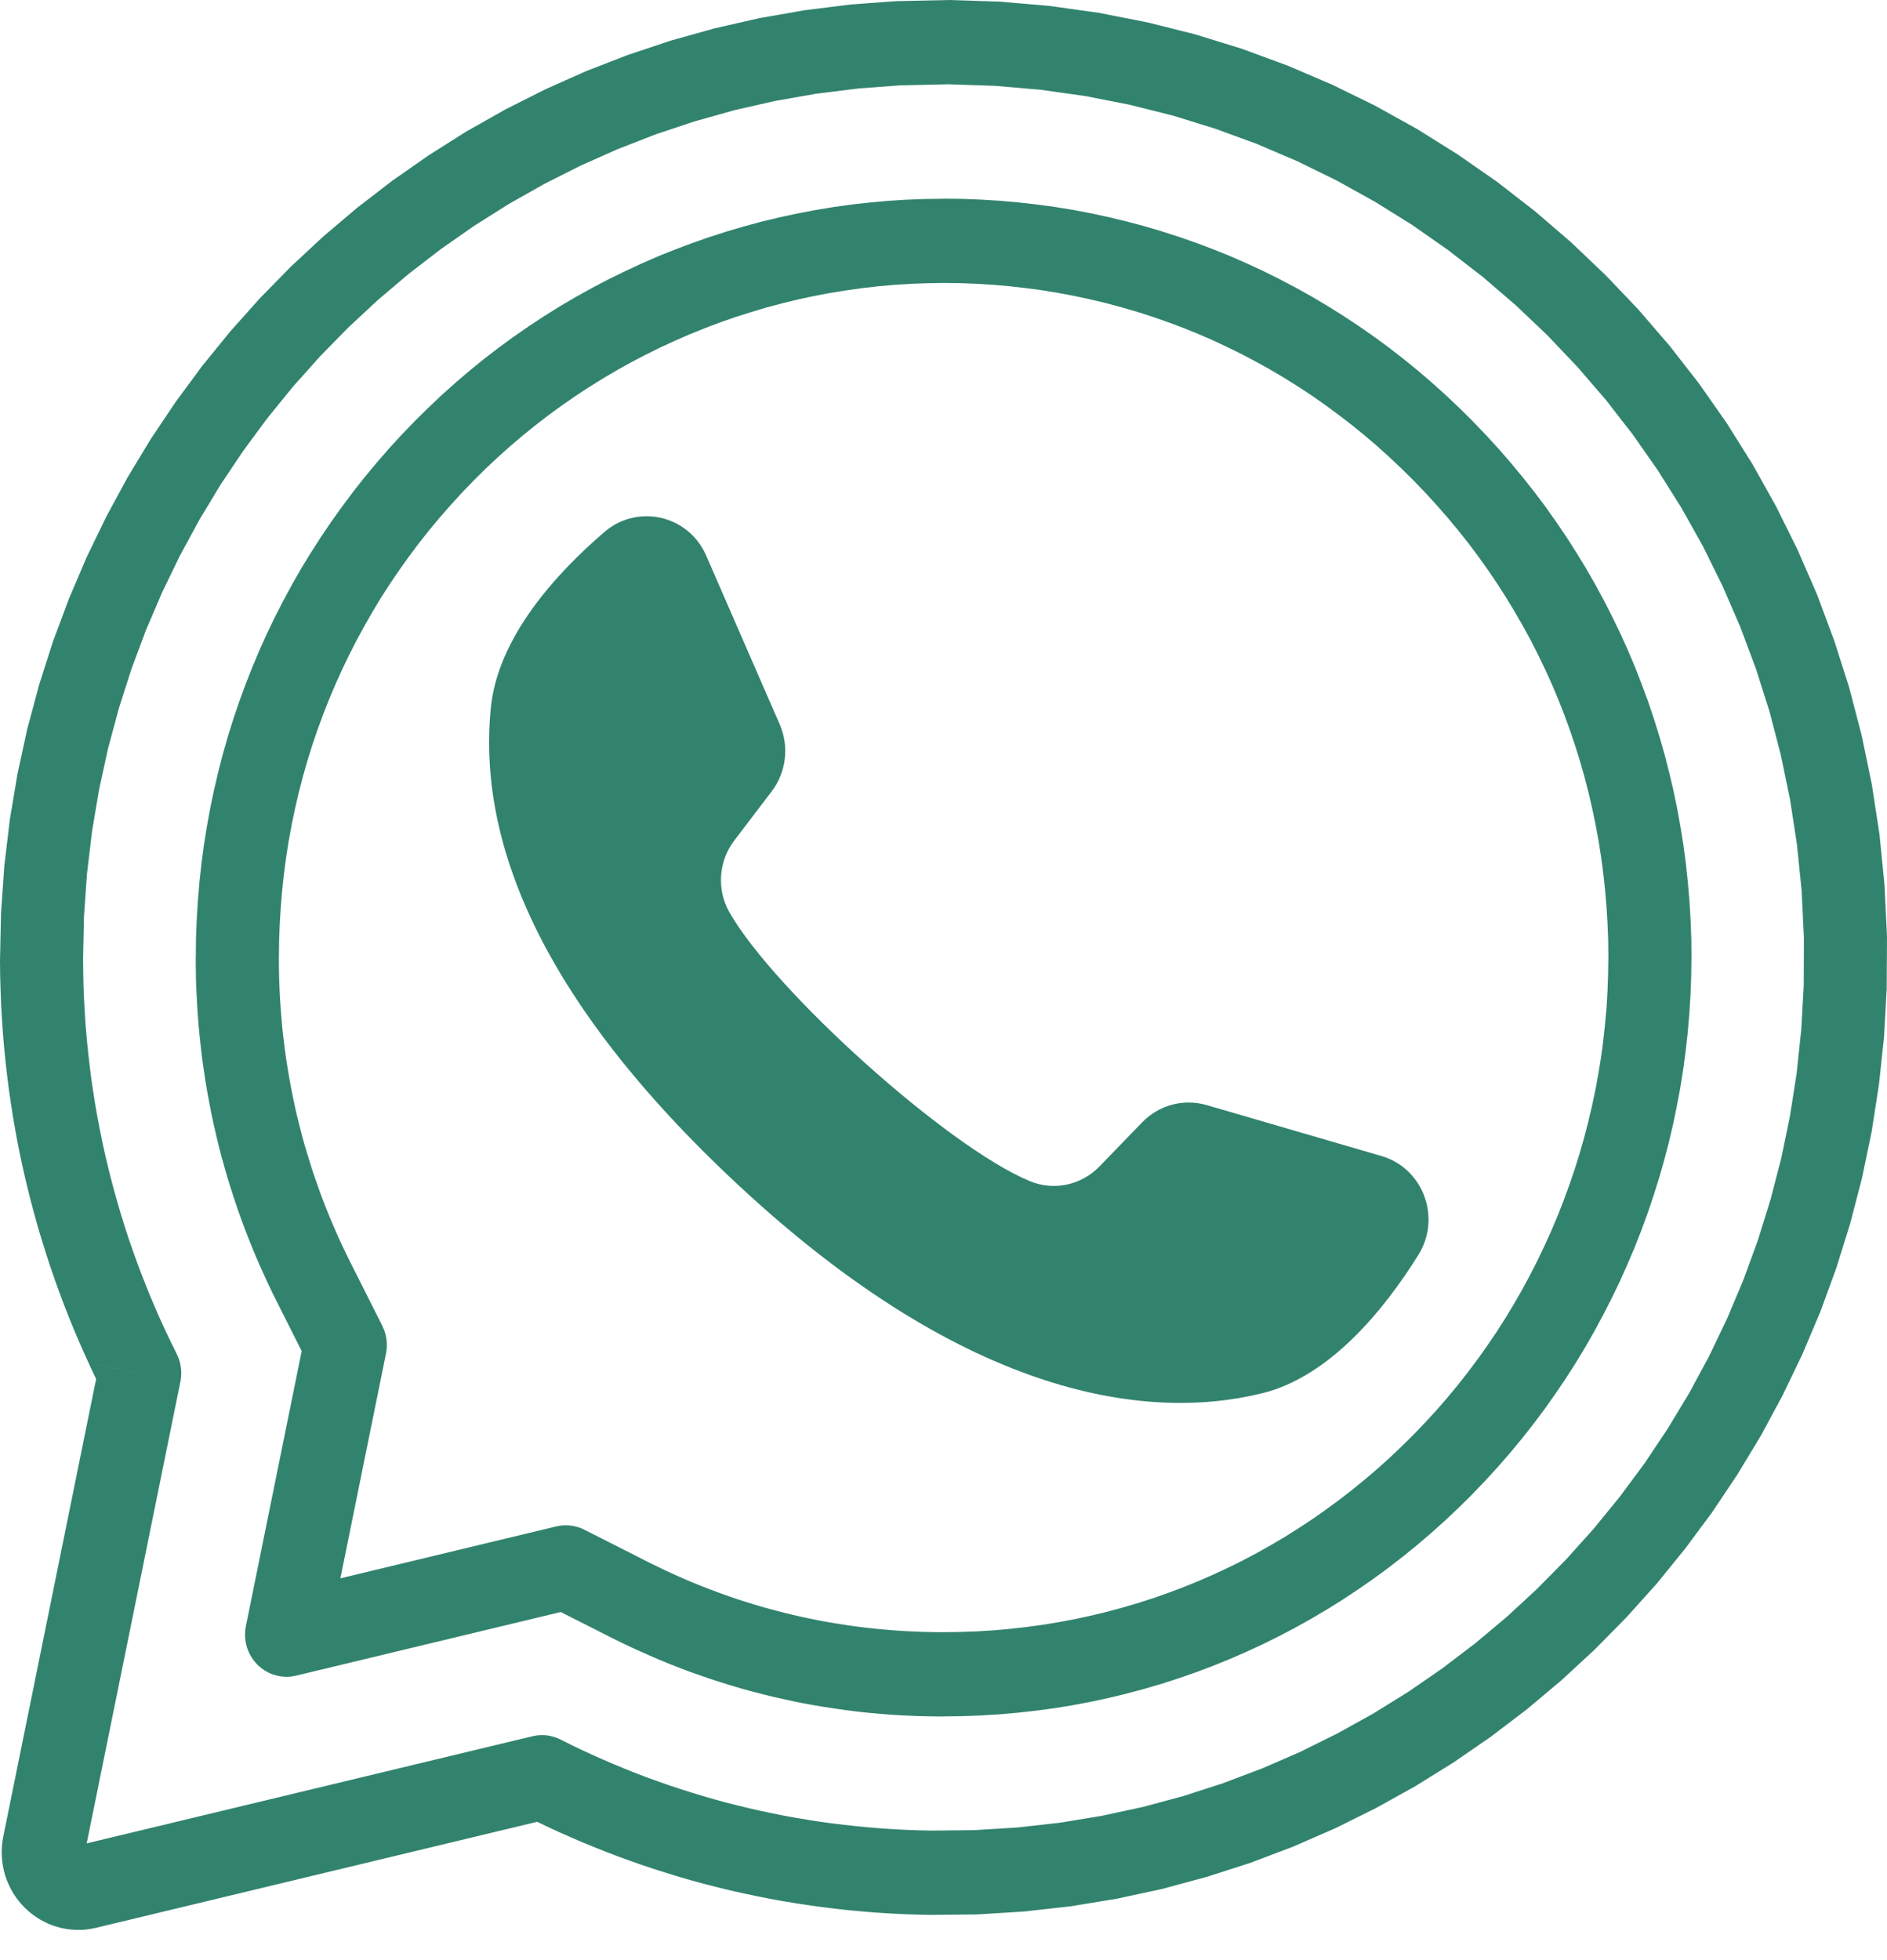 <svg width="52" height="54" viewBox="0 0 52 54" fill="none" xmlns="http://www.w3.org/2000/svg">
<g clip-path="url(#clip0_421_18)">
<path d="M26.003 47.288V44.966L26.462 44.959L26.92 44.943L27.373 44.915L27.825 44.875L28.276 44.824L28.722 44.764L29.166 44.691L29.608 44.608L30.046 44.514L30.481 44.41L30.913 44.294L31.342 44.169L31.766 44.033L32.188 43.885L32.604 43.729L33.017 43.561L33.428 43.382L33.832 43.195L34.231 42.998L34.626 42.789L35.017 42.57L35.404 42.342L35.783 42.103L36.16 41.855L36.529 41.596L36.894 41.329L37.253 41.051L37.606 40.764L37.952 40.469L38.292 40.163L38.627 39.846L38.955 39.522L40.576 41.163L40.207 41.527L39.832 41.881L39.449 42.225L39.058 42.56L38.662 42.881L38.26 43.193L37.847 43.495L37.432 43.783L37.011 44.063L36.581 44.331L36.146 44.589L35.706 44.834L35.261 45.069L34.808 45.293L34.353 45.504L33.894 45.704L33.428 45.893L32.959 46.071L32.484 46.235L32.006 46.39L31.521 46.531L31.035 46.661L30.547 46.778L30.053 46.885L29.556 46.979L29.055 47.06L28.553 47.128L28.049 47.184L27.54 47.229L27.029 47.26L26.518 47.279L26.002 47.286L26.003 47.288ZM26.003 44.966V47.288L25.945 47.286L25.886 47.282L25.83 47.274L25.773 47.264L25.718 47.252L25.663 47.236L25.61 47.217L25.558 47.197L25.507 47.173L25.458 47.148L25.41 47.12L25.364 47.089L25.319 47.057L25.276 47.022L25.234 46.986L25.195 46.947L25.156 46.907L25.12 46.864L25.087 46.82L25.055 46.775L25.024 46.728L24.997 46.679L24.972 46.63L24.949 46.578L24.928 46.526L24.91 46.472L24.895 46.416L24.881 46.36L24.872 46.303L24.864 46.246L24.86 46.187L24.859 46.127L24.86 46.067L24.864 46.009L24.872 45.952L24.881 45.894L24.895 45.838L24.91 45.782L24.928 45.729L24.949 45.676L24.972 45.624L24.997 45.575L25.024 45.526L25.055 45.479L25.087 45.434L25.12 45.39L25.156 45.347L25.195 45.307L25.234 45.268L25.276 45.232L25.319 45.198L25.364 45.166L25.41 45.135L25.458 45.107L25.507 45.081L25.558 45.057L25.61 45.037L25.663 45.019L25.718 45.003L25.773 44.991L25.83 44.98L25.886 44.972L25.945 44.968L26.003 44.967V44.966ZM16.829 45.107L17.852 43.028H17.85L18.089 43.145L18.331 43.262L18.573 43.373L18.817 43.482L19.058 43.585L19.302 43.683L19.552 43.781L19.795 43.873L20.043 43.961L20.294 44.048L20.544 44.129L20.795 44.206L21.043 44.28L21.297 44.348L21.553 44.416L21.806 44.479L22.063 44.537L22.319 44.592L22.576 44.644L22.831 44.691L23.091 44.733L23.354 44.775L23.616 44.811L23.876 44.843L24.138 44.872L24.402 44.896L24.669 44.918L24.932 44.935L25.199 44.947L25.465 44.958L25.733 44.963L26.003 44.966V47.288L25.702 47.285L25.402 47.28L25.103 47.269L24.804 47.255L24.504 47.235L24.21 47.211L23.914 47.184L23.615 47.152L23.32 47.115L23.026 47.073L22.737 47.029L22.444 46.981L22.149 46.927L21.86 46.869L21.572 46.806L21.284 46.74L20.995 46.669L20.712 46.596L20.427 46.517L20.141 46.433L19.858 46.345L19.576 46.253L19.299 46.158L19.018 46.059L18.738 45.954L18.464 45.846L18.188 45.733L17.912 45.614L17.641 45.494L17.37 45.37L17.099 45.241L16.831 45.108H16.829V45.107ZM17.85 43.028L16.831 45.107L16.779 45.079L16.728 45.048L16.681 45.016L16.634 44.981L16.59 44.945L16.549 44.907L16.509 44.865L16.472 44.824L16.437 44.779L16.404 44.734L16.373 44.688L16.345 44.64L16.319 44.591L16.295 44.54L16.274 44.489L16.255 44.435L16.239 44.383L16.226 44.328L16.214 44.274L16.206 44.219L16.201 44.163L16.197 44.107V44.051L16.198 43.995L16.203 43.938L16.21 43.882L16.221 43.826L16.234 43.77L16.25 43.714L16.269 43.659L16.29 43.604L16.316 43.55L16.344 43.496L16.373 43.445L16.405 43.397L16.439 43.351L16.474 43.307L16.514 43.264L16.554 43.224L16.595 43.185L16.638 43.15L16.682 43.117L16.729 43.085L16.775 43.057L16.824 43.03L16.873 43.006L16.924 42.985L16.977 42.966L17.029 42.95L17.082 42.936L17.136 42.925L17.19 42.916L17.245 42.91L17.301 42.907H17.356L17.412 42.908L17.468 42.913L17.522 42.921L17.578 42.932L17.633 42.945L17.689 42.961L17.744 42.98L17.797 43.002L17.851 43.028L17.85 43.028ZM16.103 42.143L17.852 43.028L16.829 45.107L15.081 44.222L15.328 42.052L16.103 42.142V42.143ZM16.103 42.143L15.081 44.222L15.029 44.194L14.978 44.163L14.931 44.131L14.885 44.096L14.841 44.06L14.799 44.022L14.759 43.98L14.722 43.939L14.687 43.895L14.654 43.849L14.623 43.803L14.595 43.755L14.57 43.706L14.546 43.655L14.524 43.602L14.506 43.55L14.49 43.497L14.477 43.444L14.466 43.389L14.457 43.333L14.451 43.277L14.447 43.221V43.165L14.45 43.109L14.454 43.051L14.462 42.995L14.473 42.939L14.486 42.883L14.502 42.827L14.521 42.773L14.542 42.718L14.567 42.663L14.595 42.61L14.625 42.559L14.657 42.511L14.692 42.464L14.728 42.42L14.765 42.378L14.805 42.337L14.846 42.3L14.89 42.264L14.934 42.231L14.981 42.2L15.028 42.171L15.077 42.145L15.126 42.121L15.177 42.1L15.229 42.08L15.281 42.064L15.335 42.051L15.388 42.039L15.443 42.031L15.498 42.024L15.554 42.022H15.608L15.664 42.023L15.72 42.028L15.775 42.036L15.831 42.047L15.886 42.06L15.942 42.076L15.996 42.094L16.05 42.117L16.103 42.142V42.143ZM7.633 43.902L15.328 42.052L15.857 44.313L8.161 46.163L6.776 44.799L7.633 43.902ZM7.633 43.902L8.161 46.163L8.104 46.175L8.047 46.184L7.989 46.191L7.932 46.194L7.875 46.195L7.819 46.192L7.763 46.187L7.707 46.179L7.652 46.167L7.599 46.154L7.545 46.138L7.493 46.12L7.442 46.099L7.393 46.075L7.344 46.05L7.297 46.022L7.251 45.991L7.207 45.959L7.163 45.924L7.121 45.887L7.081 45.848L7.044 45.806L7.008 45.764L6.974 45.72L6.942 45.673L6.912 45.625L6.885 45.574L6.86 45.522L6.837 45.469L6.816 45.414L6.798 45.358L6.784 45.301L6.772 45.242L6.762 45.184L6.757 45.126L6.753 45.068V45.011L6.756 44.953L6.761 44.897L6.769 44.841L6.78 44.785L6.793 44.73L6.808 44.677L6.827 44.623L6.848 44.573L6.871 44.522L6.896 44.473L6.924 44.423L6.953 44.377L6.986 44.333L7.02 44.289L7.056 44.246L7.095 44.206L7.135 44.167L7.178 44.131L7.222 44.096L7.267 44.064L7.315 44.033L7.364 44.005L7.415 43.98L7.467 43.956L7.522 43.936L7.577 43.917L7.634 43.903L7.633 43.902ZM10.637 37.288L9.018 45.266L6.776 44.798L8.395 36.82L10.536 36.525L10.637 37.287V37.288ZM10.637 37.288L8.395 36.82L8.408 36.762L8.424 36.706L8.443 36.65L8.464 36.596L8.488 36.544L8.513 36.493L8.541 36.444L8.572 36.396L8.606 36.351L8.64 36.307L8.676 36.265L8.715 36.225L8.755 36.186L8.798 36.15L8.842 36.117L8.887 36.085L8.933 36.056L8.98 36.029L9.03 36.004L9.081 35.981L9.133 35.961L9.185 35.944L9.238 35.929L9.293 35.916L9.348 35.906L9.404 35.899L9.46 35.894L9.516 35.893L9.573 35.894L9.63 35.899L9.689 35.906L9.746 35.917L9.804 35.93L9.86 35.946L9.914 35.965L9.966 35.986L10.019 36.01L10.069 36.037L10.117 36.066L10.164 36.097L10.209 36.13L10.252 36.165L10.293 36.202L10.334 36.241L10.371 36.282L10.405 36.325L10.439 36.369L10.471 36.415L10.5 36.462L10.527 36.51L10.551 36.561L10.573 36.612L10.594 36.664L10.611 36.718L10.626 36.771L10.638 36.827L10.647 36.883L10.654 36.939L10.659 36.996L10.66 37.054L10.659 37.111L10.654 37.17L10.647 37.228L10.636 37.287L10.637 37.288ZM9.675 34.816L10.536 36.526L8.496 37.583L7.635 35.873L9.675 34.816ZM9.675 34.816L7.635 35.873L7.61 35.819L7.588 35.765L7.569 35.709L7.551 35.654L7.538 35.598L7.527 35.542L7.519 35.485L7.514 35.429L7.511 35.373V35.317L7.514 35.261L7.519 35.205L7.527 35.149L7.538 35.094L7.551 35.041L7.567 34.987L7.585 34.934L7.606 34.883L7.629 34.832L7.654 34.781L7.682 34.733L7.712 34.687L7.745 34.641L7.78 34.597L7.815 34.554L7.856 34.513L7.897 34.474L7.94 34.437L7.985 34.402L8.033 34.369L8.082 34.338L8.134 34.31L8.188 34.285L8.241 34.262L8.296 34.242L8.351 34.224L8.405 34.211L8.46 34.199L8.516 34.191L8.572 34.186L8.627 34.183H8.683L8.738 34.186L8.792 34.191L8.847 34.199L8.902 34.21L8.955 34.223L9.007 34.239L9.06 34.258L9.11 34.279L9.161 34.302L9.209 34.328L9.257 34.356L9.304 34.387L9.349 34.419L9.392 34.455L9.435 34.492L9.475 34.531L9.514 34.574L9.55 34.618L9.584 34.665L9.616 34.712L9.647 34.763L9.675 34.816L9.675 34.816ZM5.395 26.38H7.685L7.687 26.66L7.692 26.939L7.702 27.214L7.715 27.49L7.734 27.767L7.755 28.041L7.779 28.313L7.81 28.586L7.843 28.858L7.88 29.13L7.921 29.399L7.966 29.666L8.014 29.934L8.067 30.201L8.123 30.467L8.183 30.731L8.249 30.995L8.315 31.257L8.387 31.517L8.464 31.777L8.544 32.038L8.626 32.297L8.715 32.552L8.806 32.811L8.9 33.066L8.999 33.317L9.101 33.569L9.21 33.821L9.319 34.073L9.434 34.322L9.553 34.571L9.674 34.817L7.635 35.874L7.497 35.596L7.365 35.318L7.237 35.037L7.111 34.755L6.992 34.474L6.876 34.189L6.764 33.901L6.657 33.614L6.555 33.329L6.456 33.036L6.362 32.745L6.272 32.453L6.187 32.16L6.104 31.866L6.027 31.567L5.956 31.27L5.888 30.974L5.824 30.674L5.766 30.375L5.71 30.072L5.659 29.767L5.614 29.466L5.571 29.16L5.535 28.856L5.502 28.55L5.472 28.242L5.448 27.933L5.429 27.624L5.413 27.316L5.401 27.004L5.396 26.693L5.394 26.381L5.395 26.38ZM7.685 26.38H5.395L5.396 26.32L5.4 26.262L5.408 26.204L5.417 26.147L5.431 26.091L5.446 26.035L5.464 25.982L5.485 25.929L5.508 25.877L5.533 25.828L5.56 25.779L5.59 25.732L5.623 25.687L5.656 25.643L5.692 25.6L5.731 25.56L5.77 25.521L5.812 25.485L5.855 25.451L5.9 25.419L5.946 25.388L5.994 25.36L6.043 25.334L6.094 25.31L6.146 25.29L6.199 25.271L6.254 25.256L6.309 25.244L6.366 25.233L6.422 25.225L6.481 25.221L6.539 25.22L6.598 25.221L6.656 25.225L6.712 25.233L6.77 25.244L6.824 25.256L6.879 25.271L6.933 25.29L6.985 25.31L7.036 25.334L7.085 25.36L7.133 25.388L7.178 25.419L7.223 25.451L7.266 25.485L7.309 25.521L7.348 25.56L7.387 25.6L7.423 25.643L7.456 25.687L7.488 25.732L7.519 25.779L7.545 25.828L7.57 25.877L7.593 25.929L7.614 25.982L7.632 26.035L7.648 26.091L7.661 26.147L7.67 26.204L7.679 26.262L7.682 26.32L7.684 26.38H7.685ZM11.431 11.598L13.052 13.239L12.73 13.574L12.421 13.912L12.117 14.259L11.824 14.611L11.542 14.968L11.27 15.331L11.005 15.703L10.749 16.078L10.505 16.458L10.272 16.844L10.048 17.235L9.831 17.632L9.626 18.034L9.431 18.438L9.246 18.848L9.069 19.265L8.904 19.683L8.75 20.106L8.603 20.533L8.47 20.964L8.346 21.398L8.233 21.836L8.13 22.279L8.037 22.725L7.955 23.171L7.885 23.622L7.825 24.074L7.776 24.53L7.737 24.991L7.709 25.453L7.691 25.916L7.686 26.38H5.396L5.401 25.857L5.421 25.338L5.452 24.82L5.496 24.306L5.551 23.793L5.619 23.282L5.7 22.775L5.792 22.27L5.896 21.772L6.012 21.275L6.139 20.781L6.279 20.291L6.431 19.804L6.594 19.324L6.769 18.848L6.956 18.374L7.152 17.908L7.361 17.445L7.582 16.987L7.814 16.535L8.054 16.091L8.308 15.649L8.573 15.216L8.85 14.785L9.135 14.364L9.432 13.949L9.739 13.538L10.057 13.136L10.386 12.741L10.724 12.352L11.073 11.971L11.432 11.599L11.431 11.598ZM13.051 13.24L11.431 11.598L11.473 11.557L11.518 11.518L11.563 11.483L11.611 11.45L11.659 11.419L11.708 11.391L11.757 11.366L11.809 11.343L11.861 11.323L11.915 11.307L11.968 11.293L12.022 11.281L12.076 11.271L12.131 11.265L12.186 11.261L12.241 11.259L12.295 11.261L12.35 11.265L12.405 11.271L12.46 11.281L12.513 11.293L12.566 11.307L12.62 11.323L12.672 11.343L12.724 11.366L12.773 11.391L12.822 11.419L12.87 11.45L12.918 11.483L12.963 11.518L13.008 11.557L13.05 11.598L13.091 11.641L13.129 11.687L13.164 11.733L13.197 11.78L13.227 11.829L13.255 11.878L13.28 11.93L13.302 11.982L13.322 12.035L13.339 12.088L13.354 12.143L13.366 12.197L13.374 12.252L13.381 12.308L13.385 12.363L13.386 12.419L13.385 12.475L13.381 12.53L13.374 12.586L13.366 12.64L13.354 12.695L13.339 12.75L13.322 12.803L13.302 12.855L13.28 12.908L13.255 12.96L13.227 13.009L13.197 13.058L13.164 13.105L13.129 13.151L13.091 13.197L13.05 13.239L13.051 13.24ZM26.003 5.474V7.796L25.55 7.803L25.096 7.819L24.648 7.848L24.197 7.888L23.748 7.939L23.304 8.002L22.86 8.074L22.417 8.158L21.977 8.253L21.544 8.359L21.11 8.475L20.68 8.604L20.254 8.739L19.832 8.887L19.412 9.046L18.997 9.214L18.586 9.394L18.177 9.582L17.776 9.781L17.378 9.989L16.985 10.208L16.6 10.436L16.217 10.675L15.841 10.922L15.469 11.18L15.105 11.446L14.746 11.723L14.395 12.007L14.048 12.302L13.709 12.606L13.377 12.918L13.052 13.24L11.432 11.598L11.799 11.237L12.171 10.884L12.553 10.543L12.942 10.211L13.338 9.889L13.743 9.578L14.152 9.279L14.569 8.99L14.993 8.711L15.422 8.443L15.858 8.186L16.301 7.94L16.747 7.706L17.2 7.483L17.656 7.271L18.118 7.069L18.587 6.88L19.058 6.703L19.533 6.536L20.015 6.381L20.497 6.24L20.983 6.107L21.476 5.989L21.968 5.883L22.465 5.788L22.963 5.705L23.466 5.635L23.97 5.579L24.475 5.533L24.984 5.501L25.494 5.482L26.004 5.476L26.003 5.474H26.003ZM26.003 7.796V5.474L26.062 5.475L26.12 5.479L26.177 5.487L26.234 5.498L26.288 5.51L26.343 5.526L26.397 5.544L26.449 5.565L26.5 5.588L26.549 5.614L26.597 5.642L26.642 5.673L26.687 5.705L26.73 5.739L26.773 5.775L26.812 5.814L26.851 5.854L26.887 5.897L26.92 5.941L26.952 5.986L26.983 6.033L27.009 6.082L27.035 6.131L27.057 6.184L27.079 6.236L27.096 6.289L27.112 6.345L27.125 6.401L27.135 6.459L27.143 6.516L27.147 6.574L27.148 6.634L27.147 6.694L27.143 6.753L27.135 6.81L27.125 6.867L27.112 6.923L27.096 6.979L27.079 7.033L27.057 7.085L27.035 7.137L27.009 7.186L26.983 7.235L26.952 7.282L26.92 7.327L26.887 7.371L26.851 7.414L26.812 7.454L26.773 7.493L26.73 7.529L26.687 7.564L26.642 7.596L26.597 7.627L26.549 7.655L26.5 7.68L26.449 7.704L26.397 7.724L26.343 7.743L26.288 7.759L26.234 7.771L26.177 7.781L26.12 7.789L26.062 7.793L26.003 7.795V7.796ZM40.575 11.597L38.957 13.241L38.956 13.24L38.627 12.915L38.293 12.599L37.952 12.292L37.607 11.997L37.253 11.71L36.894 11.433L36.529 11.165L36.16 10.905L35.785 10.659L35.405 10.42L35.018 10.191L34.627 9.973L34.231 9.764L33.831 9.567L33.427 9.377L33.019 9.2L32.606 9.033L32.188 8.877L31.767 8.729L31.342 8.593L30.914 8.468L30.482 8.352L30.046 8.248L29.608 8.154L29.167 8.071L28.723 7.998L28.277 7.938L27.826 7.887L27.373 7.847L26.92 7.819L26.463 7.801L26.004 7.796V5.474L26.519 5.479L27.032 5.499L27.541 5.53L28.05 5.575L28.554 5.631L29.056 5.699L29.557 5.78L30.054 5.874L30.548 5.981L31.036 6.099L31.522 6.228L32.007 6.37L32.484 6.524L32.959 6.689L33.428 6.866L33.894 7.054L34.355 7.255L34.81 7.466L35.261 7.69L35.707 7.925L36.146 8.17L36.582 8.428L37.01 8.696L37.433 8.975L37.85 9.265L38.261 9.566L38.663 9.878L39.059 10.199L39.45 10.534L39.833 10.878L40.208 11.232L40.577 11.596L40.575 11.595L40.575 11.597ZM38.955 13.24L40.576 11.598L40.616 11.641L40.655 11.687L40.69 11.733L40.723 11.781L40.752 11.829L40.781 11.88L40.805 11.931L40.827 11.983L40.847 12.036L40.863 12.09L40.878 12.145L40.89 12.199L40.899 12.254L40.906 12.309L40.908 12.365L40.91 12.421L40.908 12.477L40.905 12.531L40.898 12.587L40.89 12.642L40.878 12.697L40.863 12.752L40.846 12.805L40.825 12.857L40.804 12.909L40.779 12.961L40.751 13.011L40.721 13.06L40.688 13.107L40.653 13.153L40.614 13.198L40.574 13.241L40.531 13.283L40.487 13.322L40.442 13.356L40.394 13.389L40.346 13.42L40.297 13.448L40.248 13.474L40.196 13.496L40.144 13.517L40.09 13.532L40.037 13.547L39.983 13.559L39.928 13.568L39.874 13.575L39.819 13.579L39.764 13.58L39.71 13.579L39.655 13.575L39.6 13.568L39.545 13.559L39.492 13.547L39.438 13.532L39.385 13.515L39.333 13.495L39.282 13.472L39.231 13.447L39.182 13.419L39.134 13.389L39.087 13.356L39.042 13.32L38.998 13.281L38.955 13.239V13.24ZM46.612 26.38H44.322L44.317 25.916L44.299 25.453L44.271 24.991L44.232 24.53L44.183 24.074L44.123 23.622L44.053 23.171L43.971 22.725L43.878 22.279L43.775 21.836L43.662 21.398L43.538 20.964L43.403 20.532L43.259 20.106L43.104 19.683L42.939 19.264L42.764 18.849L42.578 18.439L42.382 18.032L42.178 17.632L41.962 17.237L41.736 16.845L41.502 16.459L41.257 16.077L41.003 15.702L40.739 15.332L40.467 14.969L40.184 14.611L39.89 14.259L39.587 13.912L39.277 13.574L38.957 13.241L40.575 11.596L40.935 11.97L41.285 12.351L41.623 12.74L41.951 13.135L42.269 13.535L42.578 13.946L42.874 14.364L43.16 14.784L43.435 15.214L43.7 15.647L43.953 16.088L44.195 16.534L44.426 16.987L44.647 17.442L44.856 17.905L45.055 18.374L45.239 18.846L45.415 19.323L45.578 19.804L45.729 20.29L45.869 20.78L45.996 21.274L46.113 21.77L46.217 22.269L46.308 22.774L46.39 23.281L46.458 23.792L46.512 24.305L46.556 24.819L46.587 25.337L46.607 25.855L46.612 26.379L46.612 26.38ZM44.322 26.38H46.612L46.611 26.44L46.607 26.498L46.599 26.556L46.589 26.613L46.576 26.669L46.56 26.725L46.543 26.779L46.521 26.831L46.499 26.883L46.473 26.932L46.447 26.981L46.416 27.028L46.384 27.073L46.351 27.117L46.315 27.16L46.276 27.2L46.237 27.239L46.194 27.275L46.151 27.31L46.106 27.342L46.061 27.372L46.013 27.401L45.964 27.426L45.913 27.45L45.861 27.47L45.807 27.489L45.753 27.505L45.698 27.517L45.641 27.527L45.584 27.535L45.526 27.539L45.467 27.54L45.409 27.539L45.35 27.535L45.294 27.527L45.237 27.517L45.182 27.505L45.127 27.489L45.074 27.47L45.022 27.45L44.971 27.426L44.922 27.401L44.874 27.372L44.829 27.342L44.783 27.31L44.741 27.275L44.698 27.239L44.659 27.2L44.62 27.16L44.584 27.117L44.551 27.073L44.519 27.028L44.488 26.981L44.461 26.932L44.436 26.883L44.413 26.831L44.392 26.779L44.375 26.725L44.359 26.669L44.346 26.613L44.336 26.556L44.328 26.498L44.324 26.44L44.323 26.38H44.322ZM40.576 41.163L38.955 39.522L39.272 39.191L39.581 38.855L39.88 38.511L40.171 38.16L40.451 37.803L40.724 37.44L40.987 37.069L41.242 36.693L41.486 36.311L41.719 35.924L41.945 35.532L42.16 35.133L42.367 34.728L42.562 34.321L42.749 33.907L42.926 33.49L43.09 33.071L43.246 32.645L43.393 32.215L43.528 31.782L43.653 31.346L43.767 30.907L43.871 30.466L43.965 30.02L44.048 29.57L44.121 29.12L44.181 28.669L44.23 28.213L44.272 27.758L44.298 27.301L44.314 26.84L44.321 26.38H46.611L46.604 26.899L46.585 27.413L46.553 27.931L46.509 28.445L46.452 28.954L46.384 29.464L46.303 29.972L46.209 30.473L46.105 30.975L45.988 31.473L45.859 31.968L45.718 32.459L45.565 32.946L45.402 33.426L45.227 33.906L45.039 34.381L44.84 34.849L44.632 35.314L44.41 35.772L44.179 36.224L43.938 36.671L43.685 37.114L43.42 37.552L43.144 37.982L42.859 38.403L42.564 38.82L42.257 39.23L41.94 39.632L41.614 40.026L41.277 40.413L40.93 40.792L40.574 41.163H40.576ZM38.955 39.522L40.576 41.163L40.533 41.205L40.489 41.244L40.444 41.278L40.396 41.312L40.348 41.343L40.299 41.371L40.25 41.396L40.197 41.419L40.145 41.439L40.092 41.455L40.038 41.469L39.985 41.481L39.93 41.49L39.876 41.497L39.821 41.501L39.766 41.502L39.711 41.501L39.657 41.497L39.602 41.49L39.547 41.481L39.494 41.469L39.44 41.455L39.387 41.439L39.335 41.419L39.282 41.396L39.233 41.371L39.184 41.343L39.136 41.312L39.088 41.278L39.043 41.244L38.999 41.205L38.956 41.163L38.916 41.121L38.877 41.075L38.843 41.029L38.809 40.982L38.78 40.933L38.752 40.884L38.726 40.832L38.705 40.779L38.685 40.727L38.667 40.674L38.653 40.619L38.641 40.564L38.633 40.51L38.626 40.454L38.622 40.399L38.621 40.343L38.622 40.287L38.626 40.232L38.633 40.176L38.641 40.121L38.653 40.067L38.667 40.012L38.685 39.959L38.705 39.906L38.726 39.854L38.752 39.802L38.78 39.753L38.809 39.704L38.843 39.657L38.877 39.611L38.916 39.565L38.956 39.523L38.955 39.522Z" fill="#32836E"/>
<path d="M2.29 26.453L0 26.461L0.028 25.151L0.119 23.855L0.271 22.576L0.483 21.315L0.753 20.075L1.081 18.855L1.464 17.661L1.901 16.492L2.389 15.348L2.93 14.232L3.518 13.147L4.156 12.093L4.841 11.072L5.569 10.085L6.342 9.135L7.157 8.222L8.013 7.348L8.907 6.516L9.841 5.725L10.808 4.98L11.812 4.279L12.849 3.624L13.919 3.019L15.017 2.466L16.146 1.962L17.303 1.513L18.486 1.119L19.692 0.781L20.922 0.501L22.174 0.282L23.444 0.124L24.733 0.029L24.843 2.349L23.666 2.436L22.507 2.58L21.368 2.78L20.248 3.033L19.148 3.342L18.07 3.701L17.017 4.11L15.989 4.568L14.987 5.074L14.012 5.625L13.066 6.222L12.151 6.861L11.266 7.542L10.414 8.264L9.598 9.023L8.817 9.82L8.073 10.653L7.368 11.52L6.703 12.421L6.079 13.351L5.497 14.315L4.96 15.304L4.467 16.321L4.021 17.363L3.622 18.431L3.274 19.519L2.975 20.629L2.729 21.76L2.536 22.909L2.397 24.075L2.314 25.256L2.289 26.452L2.29 26.453ZM0 26.461L2.29 26.453L2.289 26.513L2.285 26.571L2.277 26.628L2.267 26.686L2.254 26.742L2.239 26.798L2.222 26.851L2.201 26.905L2.178 26.956L2.153 27.006L2.126 27.054L2.097 27.102L2.065 27.148L2.03 27.192L1.995 27.234L1.956 27.274L1.918 27.313L1.876 27.351L1.832 27.385L1.788 27.417L1.741 27.448L1.694 27.476L1.644 27.502L1.593 27.526L1.541 27.546L1.489 27.564L1.434 27.58L1.38 27.593L1.322 27.604L1.266 27.611L1.208 27.616L1.149 27.617L1.091 27.616L1.032 27.612L0.975 27.604L0.919 27.595L0.864 27.581L0.809 27.566L0.756 27.548L0.704 27.527L0.653 27.504L0.604 27.479L0.556 27.451L0.509 27.421L0.464 27.389L0.421 27.355L0.378 27.319L0.339 27.28L0.301 27.239L0.265 27.197L0.23 27.154L0.198 27.109L0.168 27.061L0.14 27.013L0.115 26.964L0.091 26.912L0.071 26.859L0.052 26.805L0.038 26.75L0.024 26.694L0.014 26.637L0.007 26.579L0.002 26.521L0 26.461H0ZM4.971 38.065L2.729 37.595L2.83 38.358L2.664 38.022L2.502 37.681L2.346 37.34L2.194 36.997L2.046 36.65L1.903 36.299L1.765 35.948L1.632 35.594L1.504 35.238L1.38 34.878L1.262 34.516L1.148 34.152L1.039 33.785L0.937 33.418L0.839 33.048L0.746 32.676L0.658 32.301L0.575 31.923L0.497 31.543L0.427 31.163L0.36 30.78L0.3 30.395L0.244 30.009L0.195 29.621L0.151 29.234L0.112 28.841L0.079 28.448L0.052 28.053L0.029 27.658L0.015 27.259L0.004 26.86L0 26.461L2.29 26.453L2.294 26.82L2.302 27.184L2.317 27.546L2.337 27.909L2.361 28.269L2.392 28.625L2.428 28.983L2.469 29.341L2.513 29.694L2.564 30.046L2.619 30.396L2.68 30.745L2.746 31.092L2.815 31.438L2.89 31.78L2.97 32.121L3.055 32.461L3.145 32.799L3.24 33.137L3.337 33.469L3.441 33.801L3.548 34.131L3.661 34.456L3.779 34.783L3.899 35.105L4.026 35.427L4.155 35.745L4.29 36.061L4.429 36.377L4.572 36.687L4.72 36.995L4.871 37.302L4.972 38.065H4.971ZM2.831 38.359L4.87 37.302L4.895 37.355L4.918 37.41L4.937 37.466L4.954 37.521L4.968 37.577L4.978 37.633L4.986 37.69L4.992 37.746L4.994 37.802V37.858L4.992 37.914L4.986 37.97L4.978 38.026L4.968 38.081L4.954 38.134L4.94 38.188L4.921 38.241L4.9 38.292L4.877 38.343L4.852 38.394L4.824 38.442L4.794 38.488L4.761 38.534L4.726 38.578L4.69 38.62L4.65 38.662L4.609 38.701L4.566 38.738L4.52 38.773L4.473 38.806L4.423 38.837L4.371 38.865L4.318 38.89L4.264 38.913L4.21 38.933L4.155 38.95L4.1 38.964L4.045 38.976L3.989 38.984L3.933 38.989L3.879 38.992H3.823L3.768 38.989L3.713 38.984L3.659 38.976L3.604 38.965L3.55 38.952L3.498 38.936L3.446 38.917L3.395 38.896L3.344 38.873L3.296 38.846L3.249 38.818L3.202 38.788L3.157 38.755L3.114 38.719L3.071 38.682L3.031 38.643L2.992 38.601L2.956 38.557L2.921 38.51L2.889 38.462L2.859 38.411L2.83 38.359L2.831 38.359ZM0.091 50.592L2.729 37.596L4.971 38.065L2.333 51.062V51.063L0.091 50.592ZM0.091 50.592L2.333 51.062L2.319 51.12L2.304 51.176L2.285 51.232L2.263 51.286L2.239 51.338L2.214 51.389L2.186 51.438L2.155 51.486L2.122 51.531L2.087 51.575L2.051 51.617L2.012 51.657L1.972 51.696L1.929 51.73L1.885 51.765L1.841 51.797L1.795 51.826L1.747 51.853L1.698 51.878L1.647 51.901L1.595 51.921L1.543 51.938L1.489 51.953L1.434 51.965L1.38 51.976L1.324 51.983L1.268 51.986L1.212 51.988L1.154 51.986L1.097 51.983L1.039 51.974L0.981 51.964L0.924 51.95L0.868 51.935L0.813 51.914L0.761 51.893L0.709 51.869L0.658 51.843L0.61 51.814L0.564 51.784L0.518 51.75L0.475 51.714L0.434 51.677L0.394 51.638L0.357 51.597L0.322 51.554L0.289 51.51L0.257 51.465L0.227 51.417L0.201 51.369L0.177 51.32L0.154 51.268L0.134 51.215L0.116 51.162L0.102 51.109L0.09 51.053L0.08 50.996L0.074 50.941L0.068 50.883L0.067 50.826L0.068 50.769L0.074 50.71L0.08 50.651L0.091 50.593L0.091 50.592ZM2.118 50.849L2.647 53.11L2.516 53.136L2.373 53.158L2.228 53.167H2.093L1.957 53.158L1.834 53.142L1.697 53.117L1.563 53.081L1.452 53.045L1.319 52.992L1.203 52.935L1.101 52.88L0.981 52.803L0.882 52.731L0.785 52.652L0.689 52.563L0.597 52.467L0.511 52.364L0.443 52.274L0.371 52.167L0.301 52.044L0.246 51.932L0.194 51.813L0.147 51.678L0.111 51.554L0.083 51.425L0.062 51.286L0.051 51.159L0.046 51.021L0.053 50.86L0.068 50.725L0.091 50.59L2.333 51.063L2.334 51.059V51.055L2.336 51.022V51.01V51.008L2.333 50.993L2.332 50.983L2.328 50.974L2.321 50.954L2.317 50.944L2.316 50.942L2.304 50.92L2.299 50.912L2.303 50.917L2.292 50.906L2.283 50.895L2.272 50.885L2.268 50.882L2.263 50.879L2.244 50.867H2.247L2.237 50.864L2.213 50.854L2.217 50.855L2.198 50.851L2.181 50.847H2.178L2.165 50.846H2.156L2.136 50.847L2.121 50.85H2.118L2.118 50.849ZM2.647 53.11L2.118 50.849L2.175 50.837L2.233 50.828L2.29 50.821L2.347 50.818L2.405 50.817L2.461 50.819L2.517 50.825L2.573 50.833L2.627 50.845L2.681 50.858L2.734 50.874L2.786 50.891L2.837 50.913L2.886 50.937L2.936 50.962L2.983 50.99L3.029 51.021L3.073 51.053L3.117 51.088L3.158 51.125L3.198 51.164L3.236 51.205L3.272 51.248L3.305 51.292L3.337 51.339L3.368 51.386L3.394 51.437L3.42 51.489L3.442 51.543L3.464 51.598L3.481 51.654L3.496 51.711L3.508 51.77L3.517 51.828L3.522 51.885L3.526 51.944V52.001L3.523 52.059L3.518 52.115L3.51 52.171L3.499 52.227L3.486 52.281L3.472 52.335L3.453 52.388L3.431 52.439L3.409 52.49L3.384 52.539L3.355 52.587L3.326 52.635L3.294 52.679L3.259 52.723L3.223 52.766L3.184 52.806L3.144 52.845L3.101 52.881L3.057 52.915L3.012 52.947L2.964 52.978L2.915 53.006L2.864 53.032L2.812 53.056L2.757 53.076L2.703 53.094L2.645 53.109L2.647 53.11ZM15.2 50.094L2.647 53.11L2.118 50.849L14.671 47.833L15.447 47.923L15.2 50.094H15.2ZM15.2 50.094L14.671 47.833L14.729 47.821L14.786 47.811L14.843 47.804L14.9 47.802L14.958 47.801L15.014 47.803L15.07 47.808L15.126 47.816L15.181 47.828L15.234 47.842L15.287 47.858L15.339 47.875L15.39 47.896L15.44 47.92L15.489 47.946L15.537 47.974L15.582 48.005L15.626 48.037L15.67 48.071L15.711 48.108L15.752 48.147L15.789 48.189L15.825 48.232L15.858 48.276L15.89 48.322L15.921 48.37L15.947 48.421L15.973 48.473L15.995 48.527L16.017 48.581L16.034 48.637L16.049 48.695L16.061 48.753L16.07 48.812L16.075 48.869L16.079 48.928V48.985L16.077 49.042L16.072 49.098L16.063 49.154L16.053 49.21L16.039 49.265L16.025 49.318L16.006 49.372L15.985 49.423L15.962 49.474L15.937 49.523L15.909 49.571L15.879 49.619L15.847 49.663L15.812 49.707L15.777 49.749L15.738 49.79L15.697 49.828L15.655 49.864L15.611 49.899L15.565 49.931L15.517 49.962L15.468 49.99L15.417 50.015L15.365 50.039L15.31 50.059L15.256 50.078L15.198 50.093L15.2 50.094ZM25.633 50.431L25.599 52.753L25.224 52.745L24.849 52.731L24.477 52.712L24.105 52.688L23.734 52.657L23.368 52.623L23.002 52.582L22.637 52.537L22.273 52.486L21.91 52.431L21.55 52.371L21.189 52.305L20.833 52.234L20.48 52.16L20.126 52.08L19.774 51.994L19.425 51.905L19.075 51.81L18.73 51.711L18.386 51.605L18.044 51.497L17.704 51.384L17.366 51.265L17.033 51.144L16.696 51.015L16.365 50.883L16.037 50.749L15.711 50.607L15.385 50.464L15.061 50.313L14.741 50.16L14.424 50.002L15.446 47.923L15.736 48.067L16.027 48.208L16.319 48.342L16.615 48.474L16.914 48.603L17.216 48.727L17.517 48.848L17.818 48.963L18.125 49.073L18.434 49.182L18.742 49.284L19.054 49.384L19.369 49.479L19.683 49.57L20.001 49.657L20.32 49.738L20.64 49.815L20.961 49.888L21.288 49.957L21.613 50.022L21.939 50.081L22.267 50.136L22.598 50.188L22.928 50.233L23.262 50.273L23.597 50.31L23.934 50.342L24.27 50.371L24.608 50.392L24.95 50.411L25.29 50.423L25.633 50.431L25.633 50.431ZM25.599 52.754L25.633 50.432L25.692 50.434L25.75 50.44L25.806 50.448L25.862 50.458L25.918 50.473L25.972 50.489L26.025 50.507L26.077 50.529L26.127 50.553L26.176 50.579L26.224 50.609L26.269 50.639L26.313 50.673L26.356 50.708L26.397 50.745L26.437 50.784L26.473 50.825L26.509 50.868L26.543 50.912L26.573 50.959L26.603 51.005L26.629 51.054L26.655 51.105L26.676 51.157L26.696 51.209L26.714 51.264L26.728 51.319L26.74 51.376L26.75 51.432L26.756 51.491L26.76 51.549V51.609L26.758 51.669L26.753 51.728L26.744 51.785L26.734 51.842L26.72 51.898L26.705 51.953L26.684 52.006L26.663 52.059L26.64 52.111L26.614 52.16L26.586 52.208L26.555 52.254L26.523 52.3L26.488 52.343L26.451 52.384L26.412 52.424L26.372 52.461L26.329 52.497L26.287 52.532L26.241 52.563L26.193 52.593L26.145 52.62L26.096 52.645L26.045 52.668L25.992 52.688L25.938 52.706L25.885 52.72L25.829 52.732L25.773 52.741L25.716 52.748L25.657 52.752H25.599V52.754ZM49.705 27.148L51.993 27.22L51.919 28.556L51.779 29.874L51.578 31.171L51.313 32.448L50.988 33.7L50.605 34.928L50.167 36.127L49.672 37.299L49.124 38.439L48.525 39.551L47.875 40.626L47.178 41.667L46.432 42.672L45.645 43.64L44.811 44.566L43.937 45.452L43.022 46.296L42.069 47.096L41.079 47.849L40.054 48.555L38.995 49.213L37.903 49.819L36.782 50.374L35.632 50.875L34.455 51.321L33.252 51.708L32.027 52.039L30.778 52.309L29.507 52.517L28.221 52.661L26.917 52.742L25.598 52.754L25.633 50.432L26.837 50.42L28.026 50.347L29.2 50.216L30.356 50.026L31.493 49.781L32.612 49.48L33.707 49.125L34.781 48.719L35.829 48.264L36.852 47.757L37.847 47.205L38.814 46.605L39.748 45.961L40.653 45.272L41.523 44.543L42.357 43.772L43.156 42.963L43.916 42.117L44.636 41.235L45.316 40.318L45.951 39.368L46.545 38.386L47.091 37.375L47.59 36.334L48.04 35.267L48.44 34.173L48.788 33.055L49.085 31.915L49.325 30.753L49.51 29.57L49.637 28.368L49.705 27.149V27.148ZM51.993 27.22L49.705 27.148L49.708 27.088L49.715 27.029L49.724 26.972L49.736 26.915L49.749 26.86L49.767 26.805L49.787 26.752L49.81 26.7L49.834 26.649L49.86 26.6L49.89 26.552L49.92 26.507L49.954 26.461L49.99 26.419L50.027 26.378L50.066 26.338L50.107 26.301L50.15 26.266L50.194 26.233L50.239 26.202L50.287 26.173L50.335 26.148L50.386 26.124L50.437 26.101L50.49 26.082L50.544 26.065L50.599 26.051L50.654 26.041L50.711 26.031L50.768 26.026L50.826 26.023H50.885L50.944 26.026L51.001 26.033L51.058 26.042L51.114 26.054L51.169 26.069L51.222 26.086L51.276 26.107L51.327 26.129L51.377 26.153L51.425 26.181L51.472 26.211L51.517 26.242L51.561 26.276L51.604 26.312L51.644 26.349L51.683 26.39L51.719 26.431L51.754 26.474L51.786 26.519L51.817 26.566L51.845 26.613L51.871 26.663L51.895 26.714L51.917 26.766L51.935 26.819L51.951 26.874L51.965 26.93L51.977 26.986L51.985 27.043L51.99 27.102L51.992 27.16V27.22H51.993ZM24.843 2.35L24.734 0.031L26.151 0L27.55 0.045L28.931 0.164L30.29 0.355L31.629 0.618L32.939 0.947L34.223 1.344L35.479 1.806L36.702 2.329L37.894 2.912L39.05 3.554L40.171 4.255L41.252 5.007L42.293 5.815L43.292 6.673L44.246 7.581L45.155 8.535L46.016 9.535L46.828 10.577L47.587 11.662L48.293 12.787L48.943 13.95L49.536 15.147L50.072 16.378L50.544 17.644L50.957 18.937L51.302 20.259L51.581 21.607L51.792 22.979L51.931 24.374L52 25.789L51.992 27.221L49.705 27.148L49.71 25.839L49.648 24.547L49.52 23.275L49.328 22.023L49.073 20.796L48.759 19.59L48.384 18.412L47.952 17.259L47.465 16.137L46.925 15.043L46.331 13.985L45.686 12.959L44.993 11.97L44.254 11.018L43.468 10.107L42.639 9.235L41.768 8.408L40.856 7.625L39.906 6.89L38.921 6.201L37.899 5.564L36.844 4.978L35.759 4.446L34.642 3.968L33.498 3.549L32.329 3.187L31.134 2.887L29.915 2.648L28.676 2.473L27.415 2.365L26.137 2.322L24.842 2.351L24.843 2.35H24.843ZM24.734 0.031L24.843 2.35L24.785 2.352L24.726 2.35L24.669 2.345L24.613 2.338L24.557 2.328L24.501 2.314L24.448 2.3L24.394 2.281L24.342 2.26L24.293 2.237L24.244 2.212L24.196 2.183L24.149 2.153L24.104 2.121L24.061 2.086L24.02 2.05L23.979 2.011L23.942 1.971L23.906 1.928L23.872 1.884L23.84 1.839L23.81 1.792L23.782 1.743L23.757 1.694L23.734 1.642L23.714 1.588L23.695 1.535L23.68 1.479L23.667 1.423L23.658 1.364L23.65 1.307L23.646 1.247L23.645 1.187L23.646 1.129L23.651 1.07L23.658 1.013L23.669 0.957L23.682 0.901L23.696 0.846L23.715 0.793L23.735 0.739L23.758 0.688L23.783 0.639L23.811 0.59L23.841 0.543L23.873 0.498L23.906 0.454L23.942 0.411L23.981 0.371L24.021 0.332L24.063 0.296L24.105 0.262L24.151 0.23L24.198 0.199L24.245 0.171L24.294 0.145L24.345 0.121L24.398 0.101L24.451 0.083L24.506 0.067L24.562 0.053L24.619 0.044L24.676 0.036L24.735 0.032L24.734 0.031Z" fill="#32836E"/>
<path fill-rule="evenodd" clip-rule="evenodd" d="M38.066 31.847L33.251 30.444C32.617 30.26 31.937 30.442 31.475 30.919L30.298 32.135C29.801 32.649 29.047 32.813 28.39 32.544C26.113 31.61 21.321 27.287 20.097 25.126C19.745 24.502 19.802 23.722 20.236 23.154L21.264 21.804C21.667 21.276 21.752 20.566 21.486 19.954L19.46 15.306C18.976 14.193 17.573 13.869 16.657 14.655C15.314 15.808 13.718 17.561 13.525 19.502C13.184 22.924 14.63 27.239 20.101 32.418C26.421 38.404 31.483 39.194 34.779 38.384C36.648 37.925 38.142 36.083 39.084 34.576C39.727 33.547 39.22 32.183 38.067 31.847H38.066V31.847Z" fill="#32836E"/>
</g>
<defs>
<clipPath id="clip0_421_18">
<rect width="52" height="53.3" fill="white"/>
</clipPath>
</defs>
</svg>
